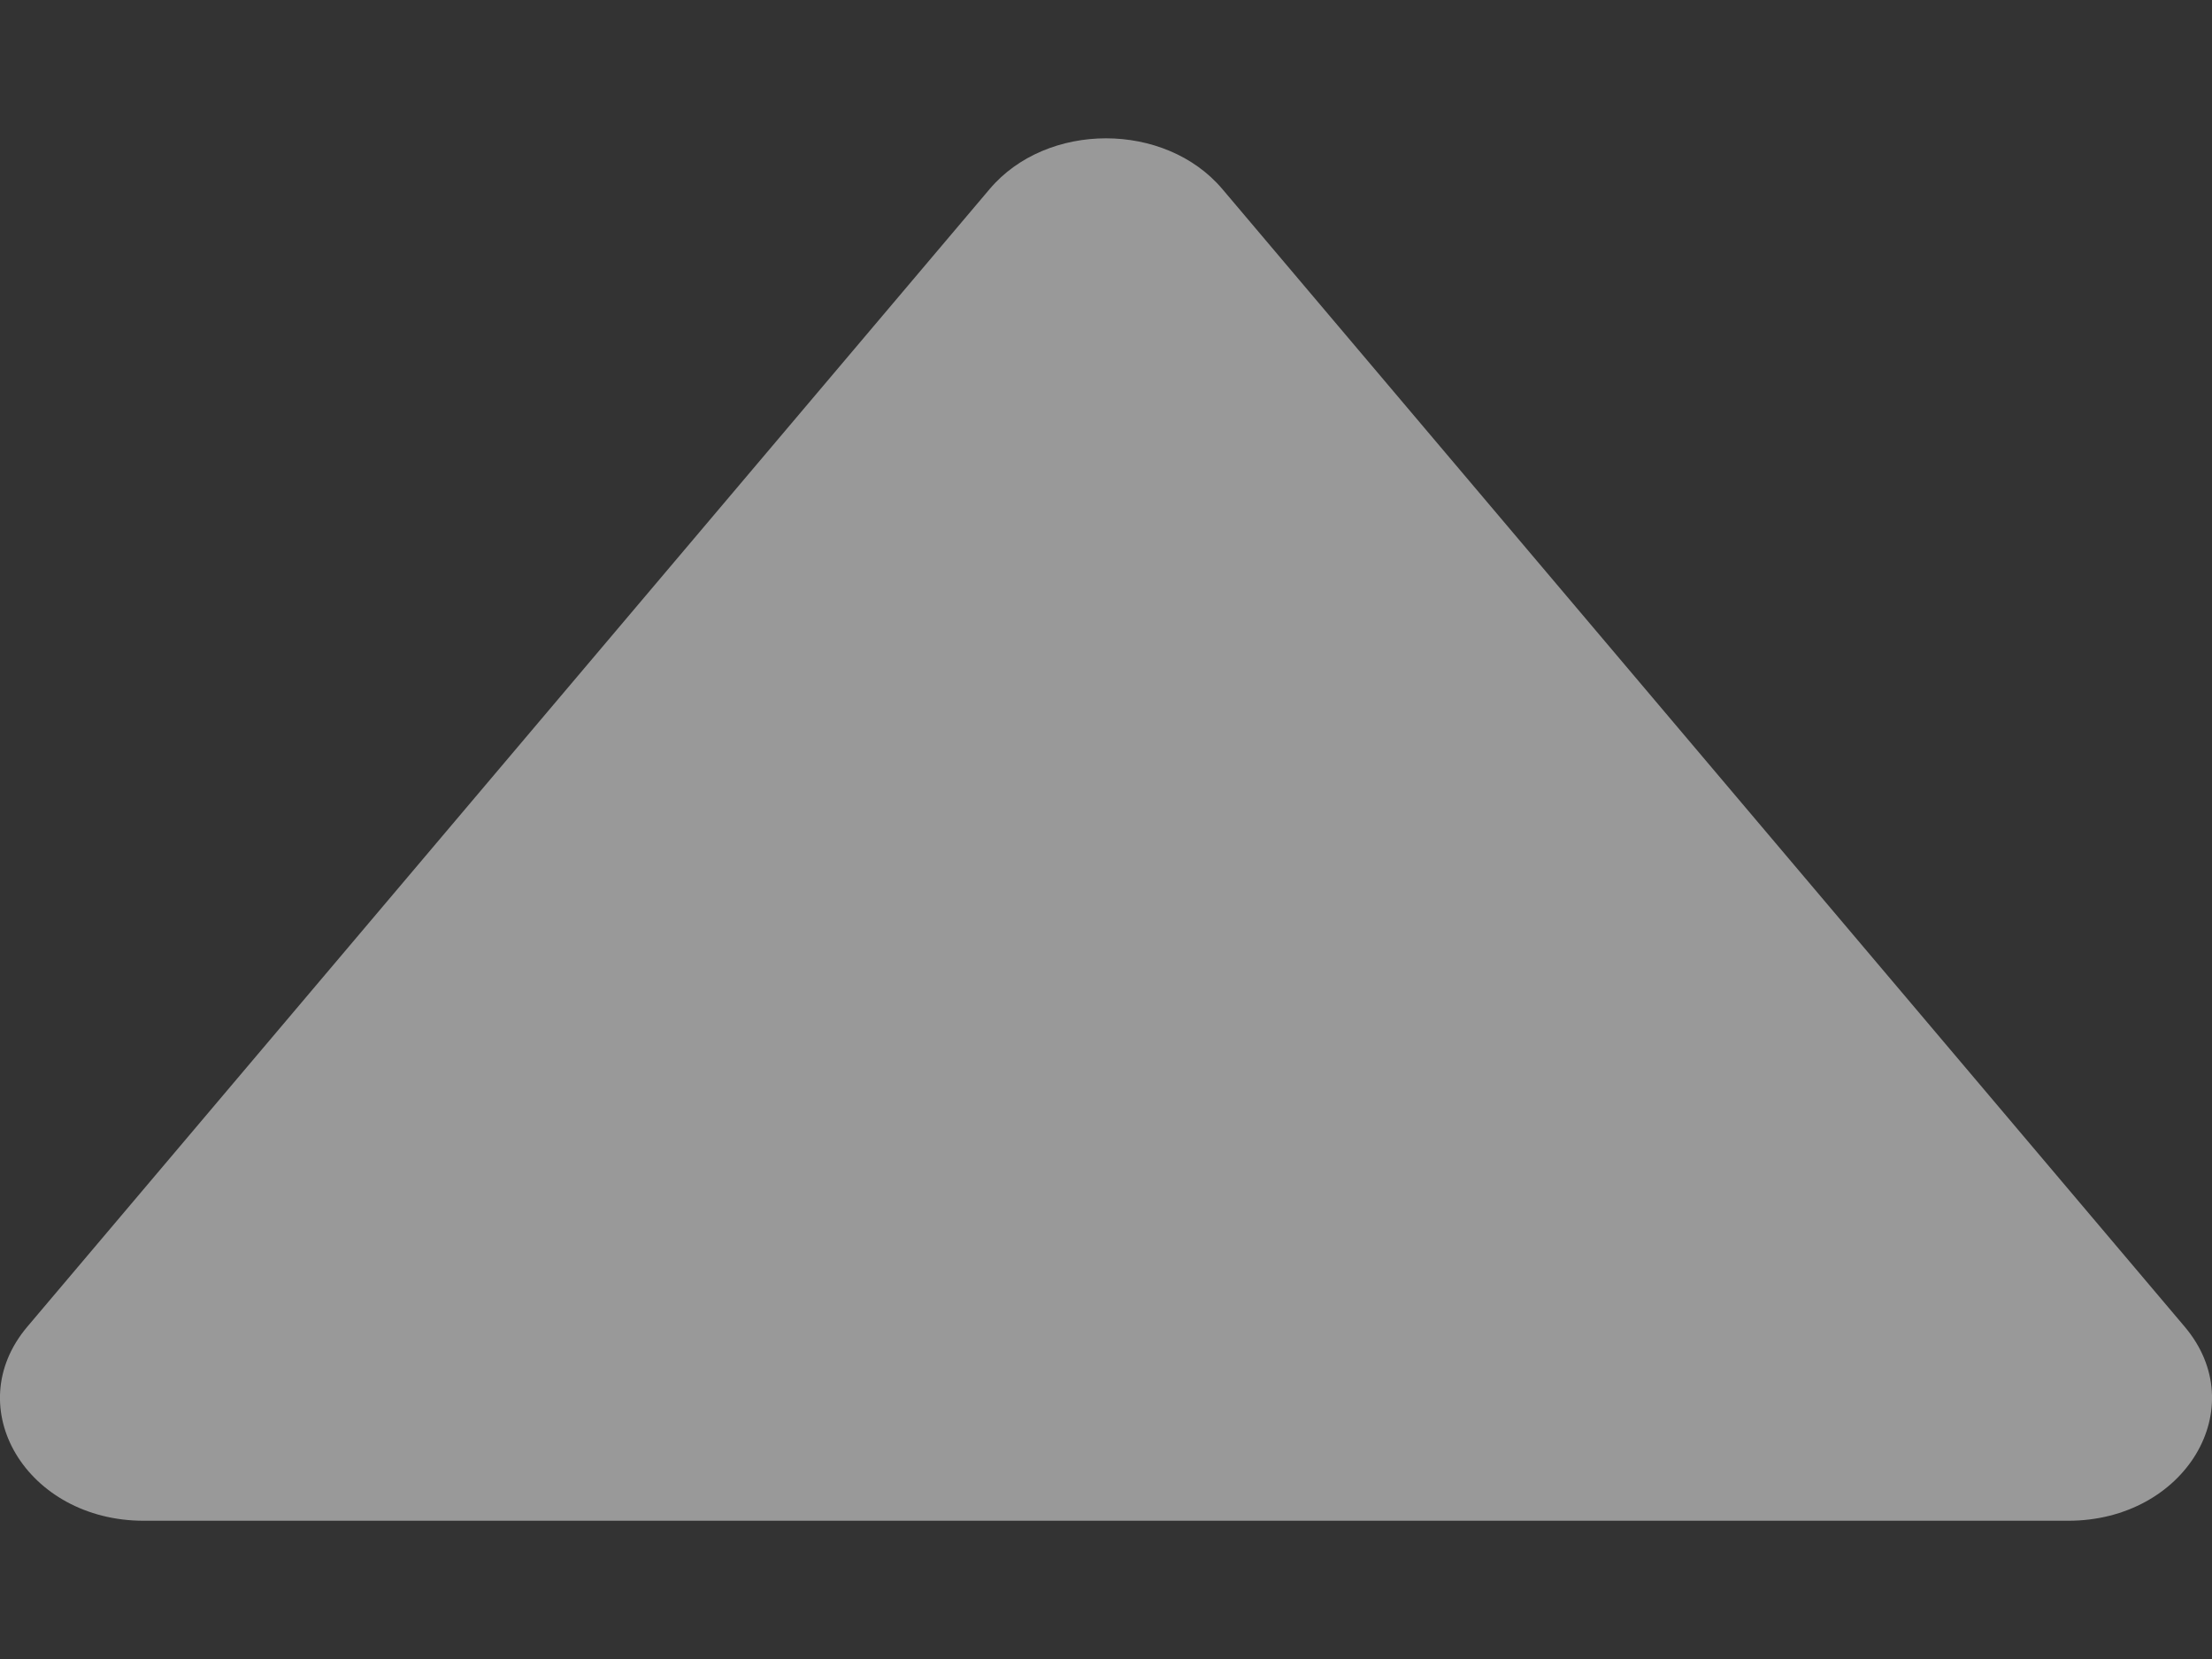 <svg xmlns="http://www.w3.org/2000/svg" width="8" height="6" viewBox="0 0 8 6" fill="none">
  <rect x="0" y="0" width="8" height="6" fill="#333333" stroke="none"/>
  <path d="M3.579 0.684C3.786 0.439 4.214 0.439 4.421 0.684L7.901 4.798C8.149 5.091 7.903 5.5 7.48 5.5H0.52C0.097 5.5 -0.149 5.091 0.099 4.798L3.579 0.684Z" fill="white" fill-opacity="0.5"/>
</svg>